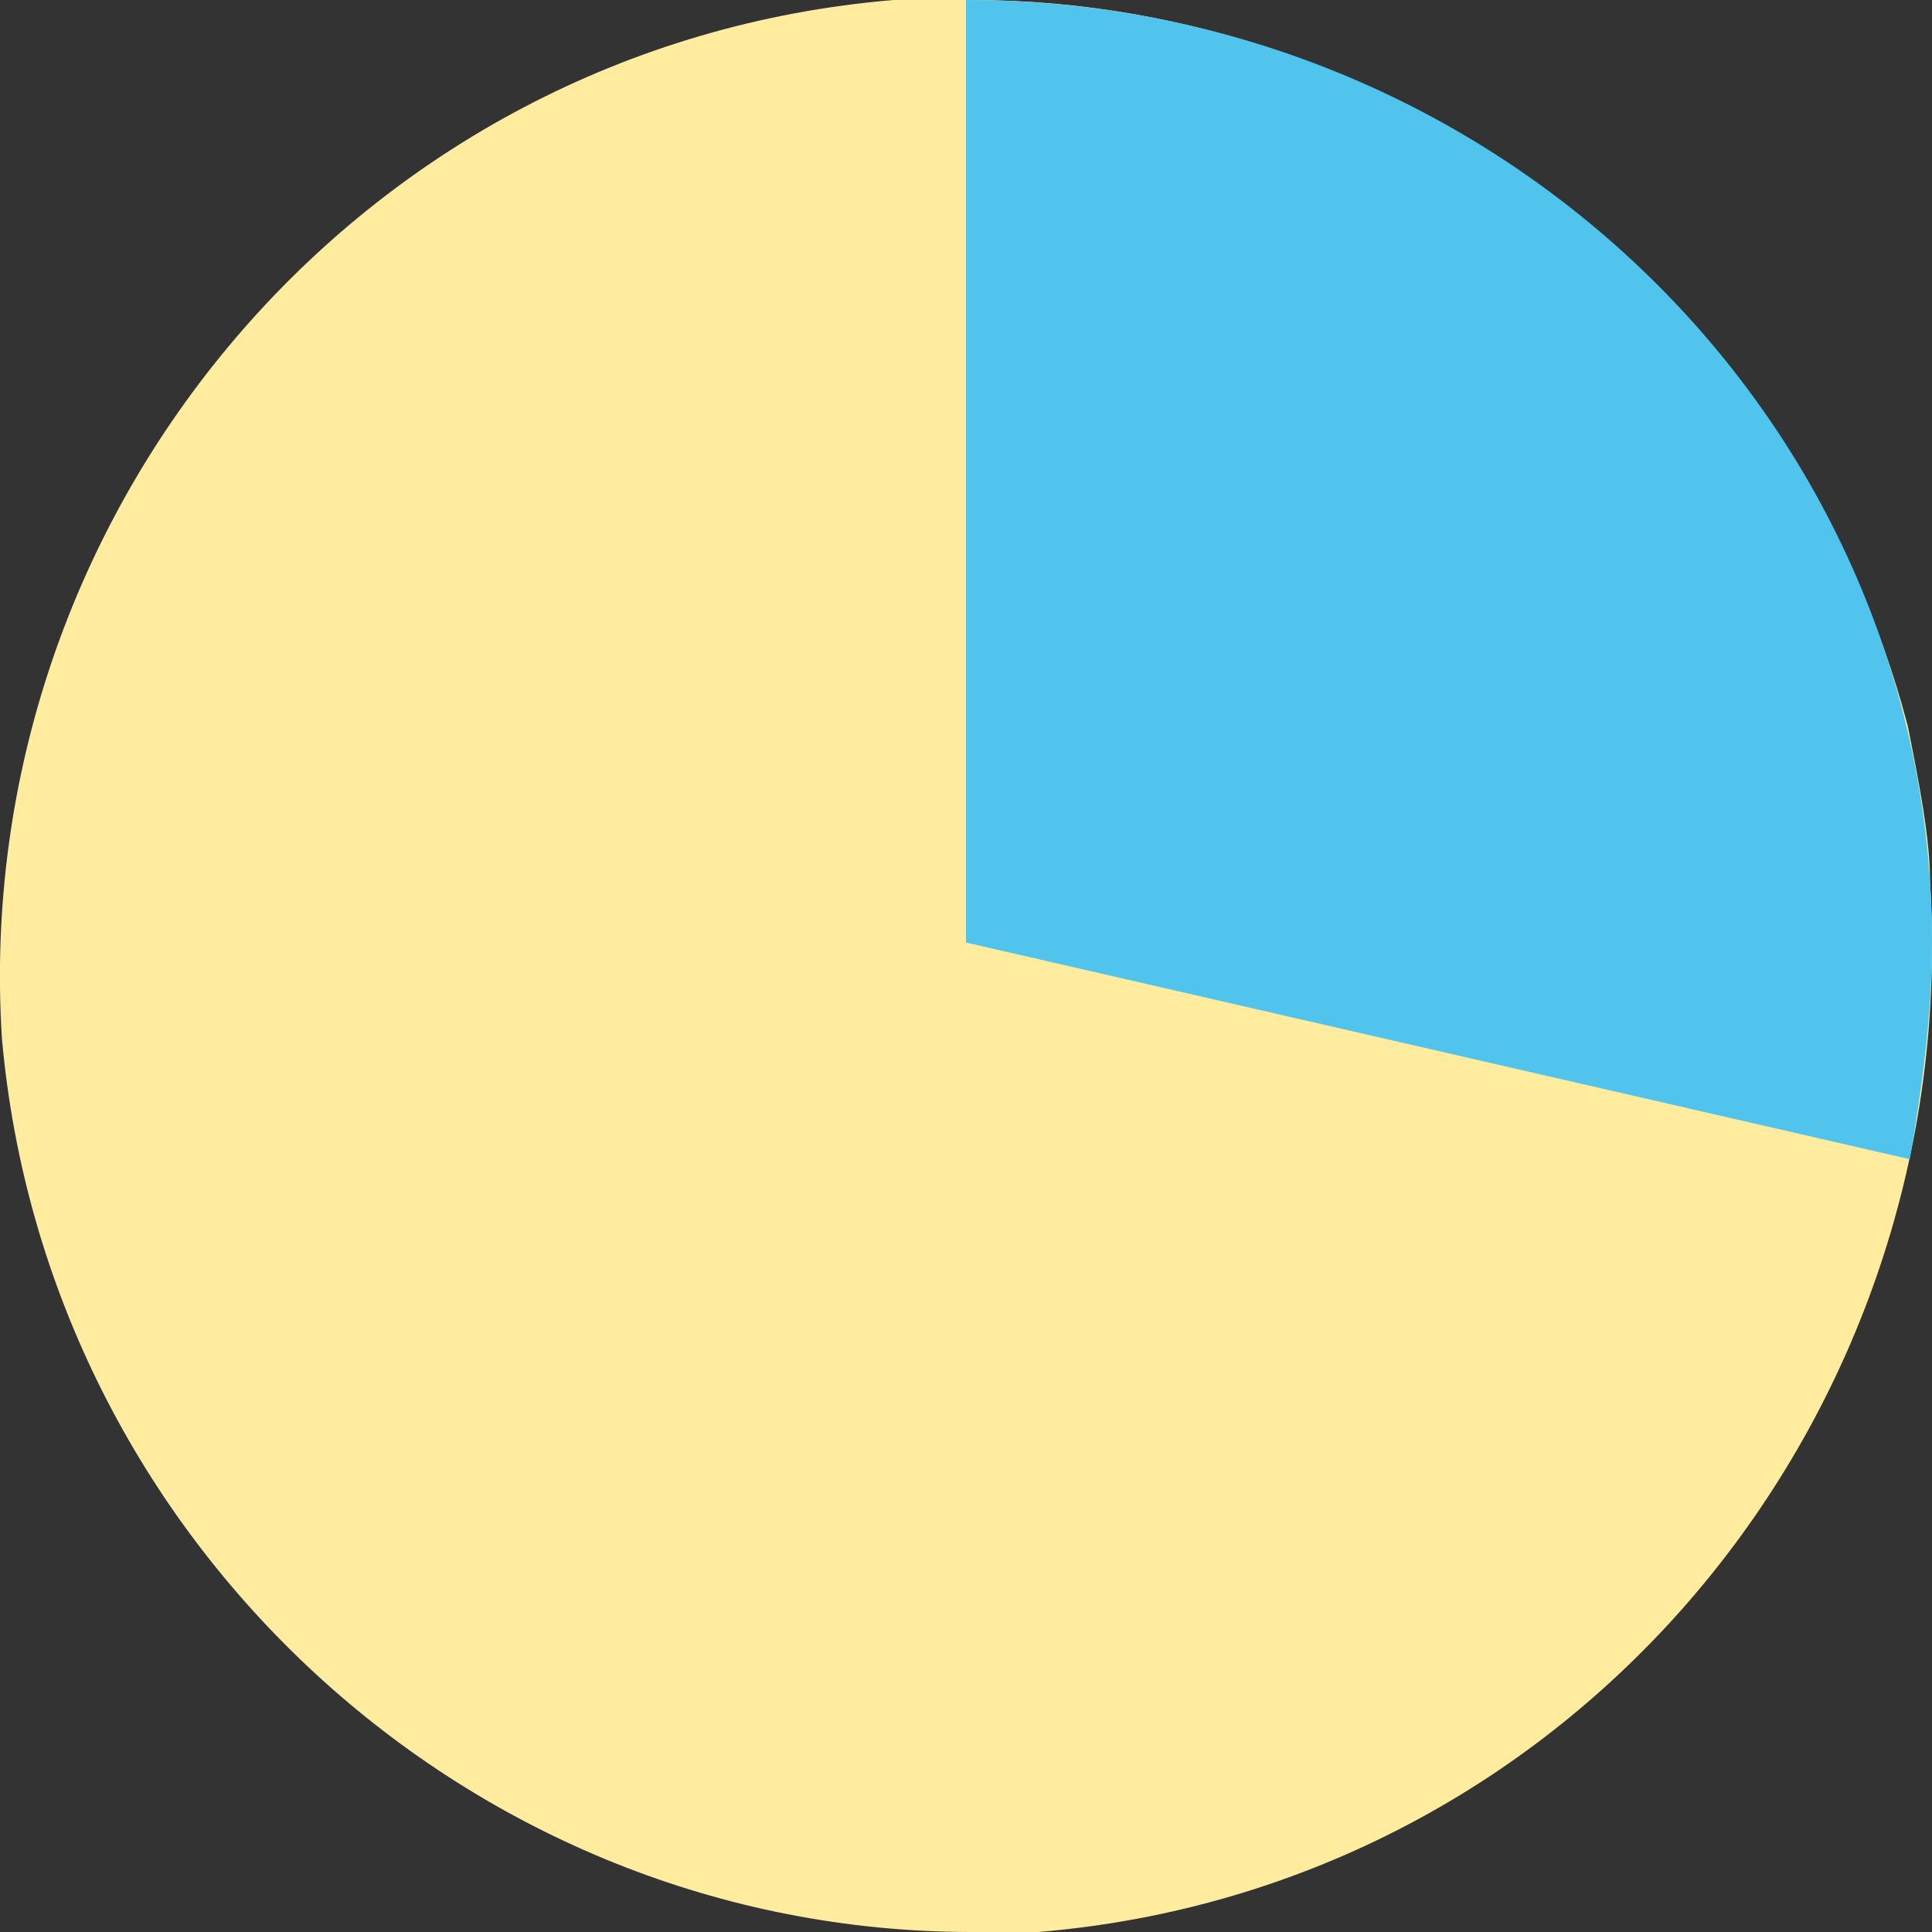 <svg width="150" height="150" viewBox="0 0 20 20" fill="none" xmlns="http://www.w3.org/2000/svg"><rect x="0" y="0" width="20" height="20" fill="#333333" stroke="none"/><path d="M19.749 7.514C18.595 3.121 14.557 0 10.058 0H9.25C3.712.462-.325 5.318.02 10.751.483 15.954 4.867 20 10.059 20h.691c5.538-.462 9.575-5.318 9.23-10.867 0-.462-.116-1.04-.231-1.619z" fill="#FFEC9E"/><path d="M10 0c5.517 0 10 4.374 10 9.757 0 .785-.115 1.57-.23 2.243L10 9.757V0z" fill="#50C4ED"/></svg>
